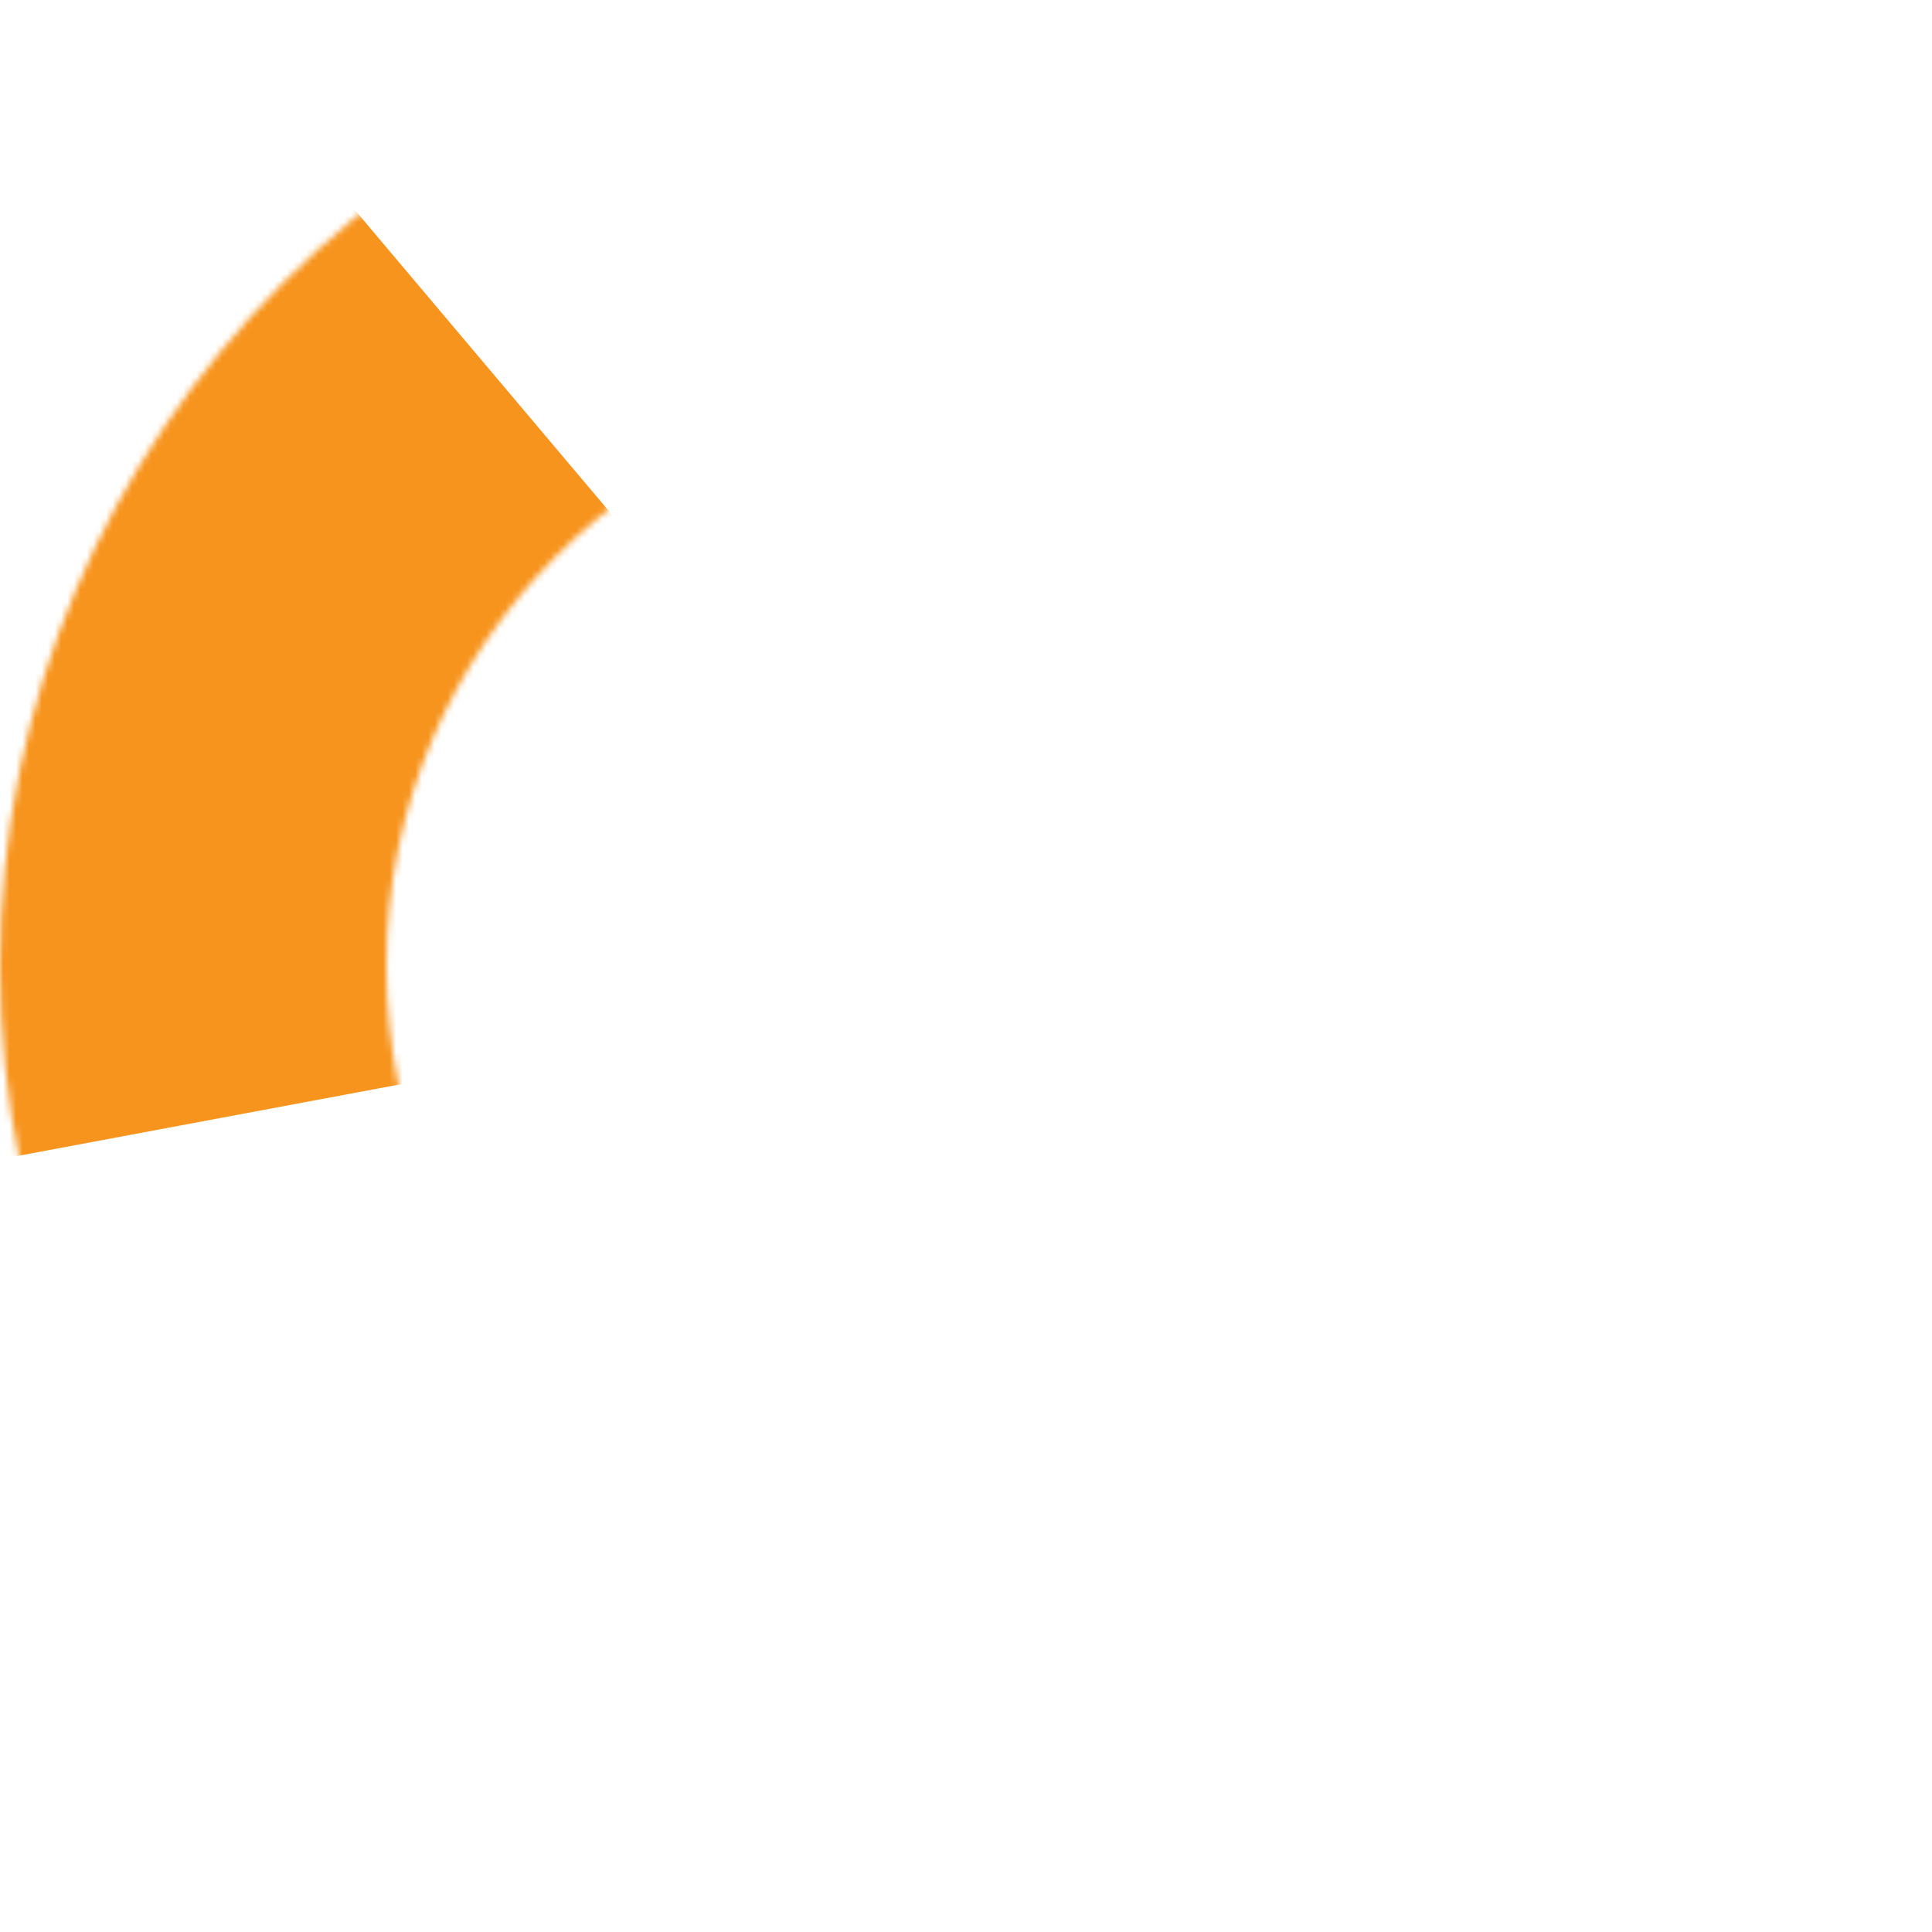 <svg width="300" height="300" viewBox="0 0 300 300" fill="none" xmlns="http://www.w3.org/2000/svg">
<mask id="mask0" mask-type="alpha" maskUnits="userSpaceOnUse" x="0" y="0" width="300" height="300">
<path fill-rule="evenodd" clip-rule="evenodd" d="M150 300C232.843 300 300 232.843 300 150C300 67.157 232.843 0 150 0C67.157 0 0 67.157 0 150C0 232.843 67.157 300 150 300ZM150 240C199.706 240 240 199.706 240 150C240 100.294 199.706 60 150 60C100.294 60 60 100.294 60 150C60 199.706 100.294 240 150 240Z" fill="#652EFE"/>
</mask>
<g mask="url(#mask0)">
<path d="M155 151L47 23L-16 80V183L155 151Z" fill="#F7941D"/>
</g>
</svg>
